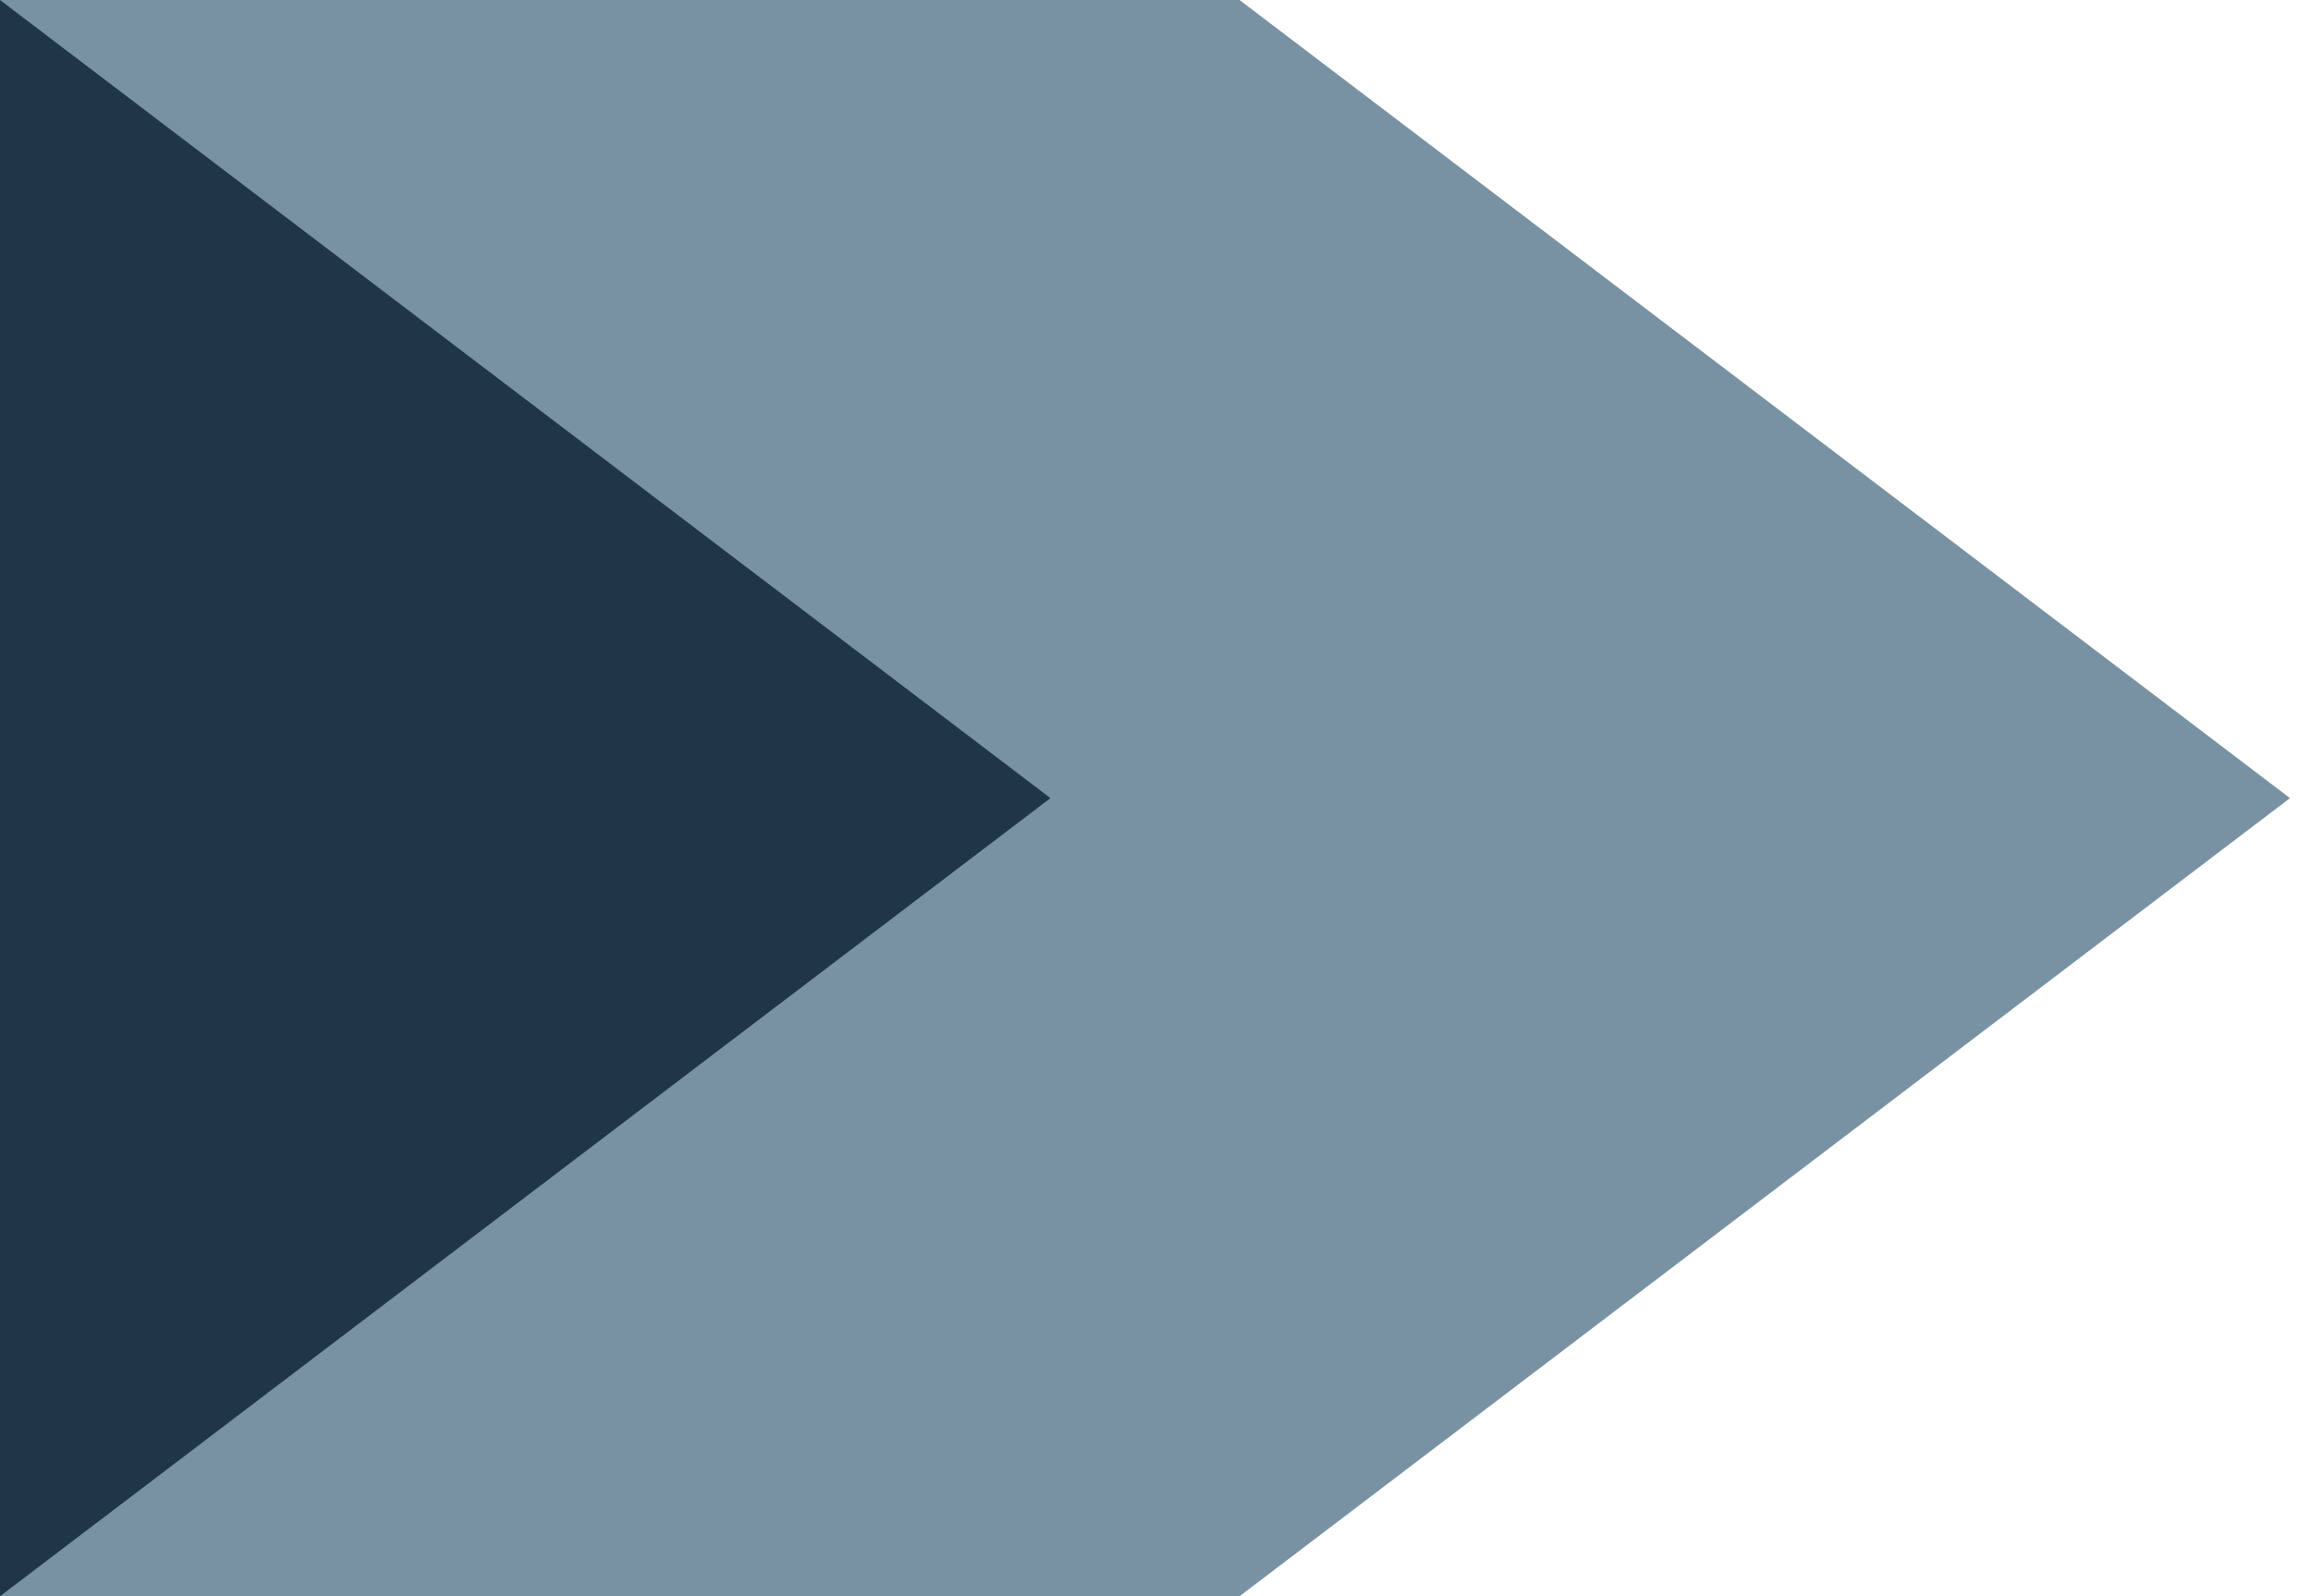 <?xml version="1.0" encoding="UTF-8"?>
<svg width="110px" height="76px" viewBox="0 0 110 76" version="1.1" xmlns="http://www.w3.org/2000/svg" xmlns:xlink="http://www.w3.org/1999/xlink">
    <g id="Artboard" stroke="none" stroke-width="1" fill="none" fill-rule="evenodd">
        <g id="Group-2" transform="translate(54.5, 38) scale(-1, 1) translate(-54.5, -38) " fill-rule="nonzero">
            <path d="M0,38 L50,8.17124146e-13 L109,2.62900812e-13 L109,38 L109,76 L50,76 L0,38 Z" id="Combined-Shape" fill="#7992A3"></path>
            <path d="M59,38 L109,4.90274488e-13 L109,38 L109,76 L59,38 Z" id="Combined-Shape" fill="#203548"></path>
        </g>
    </g>
</svg>